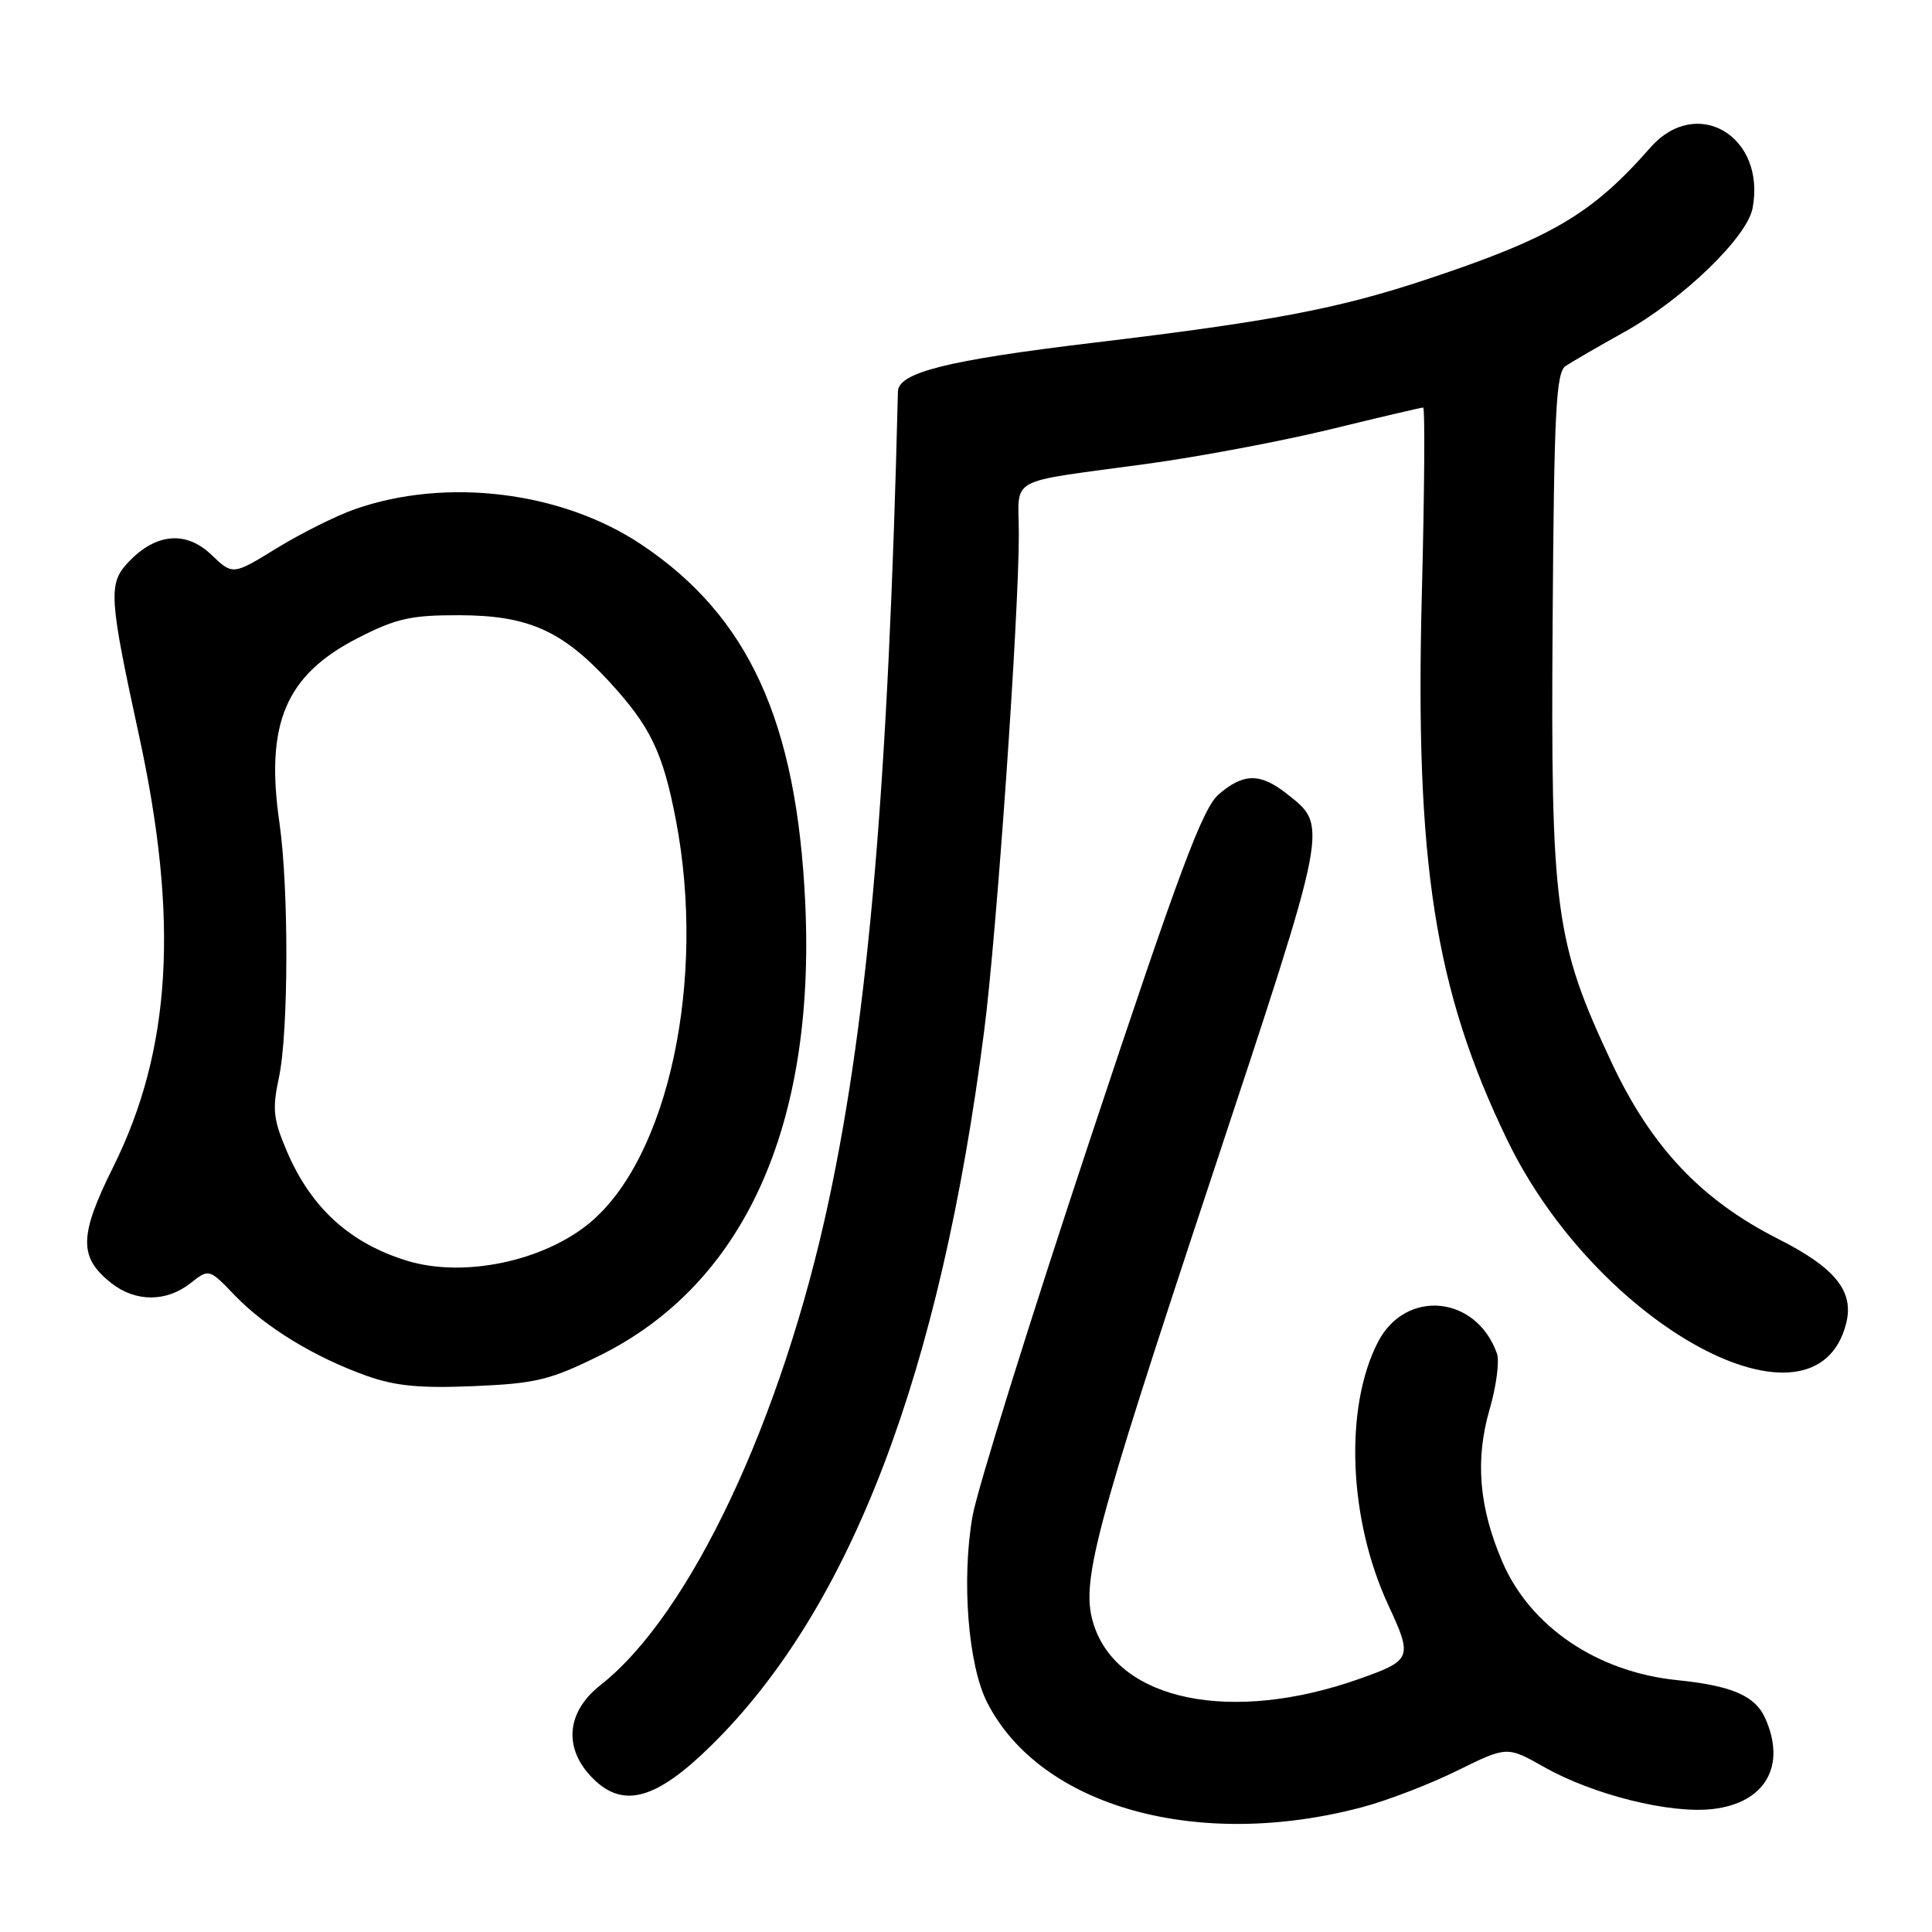 <?xml version="1.0" encoding="UTF-8" standalone="no"?>
<!DOCTYPE svg PUBLIC "-//W3C//DTD SVG 1.1//EN" "http://www.w3.org/Graphics/SVG/1.1/DTD/svg11.dtd" >
<svg xmlns="http://www.w3.org/2000/svg" xmlns:xlink="http://www.w3.org/1999/xlink" version="1.1" viewBox="0 0 256 256">
 <g >
 <path fill="currentColor"
d=" M 180.50 239.46 C 183.80 238.59 189.47 236.41 193.09 234.62 C 199.69 231.37 199.69 231.37 204.60 234.14 C 211.11 237.82 221.24 240.35 226.91 239.71 C 233.91 238.92 236.76 233.97 233.87 227.61 C 232.54 224.69 229.44 223.36 222.25 222.63 C 211.63 221.55 202.77 215.55 199.07 206.95 C 195.97 199.74 195.44 193.42 197.38 186.75 C 198.27 183.69 198.71 180.35 198.35 179.34 C 195.62 171.64 186.26 170.74 182.59 177.82 C 178.10 186.51 178.68 201.33 183.96 212.69 C 187.21 219.69 187.09 220.00 180.03 222.49 C 163.21 228.42 148.26 225.39 144.96 215.37 C 143.13 209.83 144.72 203.76 160.58 155.86 C 176.22 108.61 176.04 109.54 170.44 105.13 C 166.98 102.41 164.76 102.44 161.49 105.25 C 159.34 107.10 156.26 115.38 144.43 151.00 C 136.48 174.93 129.48 197.39 128.86 200.92 C 127.39 209.34 128.28 220.68 130.82 225.62 C 137.90 239.43 158.74 245.24 180.50 239.46 Z  M 94.25 231.28 C 112.73 213.10 124.60 182.01 130.42 136.50 C 132.09 123.45 135.00 81.70 135.00 70.81 C 135.00 62.97 133.02 64.06 152.00 61.46 C 158.88 60.52 169.81 58.46 176.31 56.88 C 182.81 55.29 188.33 54.00 188.58 54.00 C 188.83 54.00 188.75 65.14 188.40 78.75 C 187.48 114.33 190.11 131.16 199.69 151.00 C 211.64 175.74 240.59 191.42 244.63 175.34 C 245.69 171.11 243.19 167.99 235.65 164.18 C 225.44 159.02 218.81 152.00 213.55 140.80 C 206.04 124.81 205.47 120.51 205.73 82.50 C 205.92 54.48 206.18 49.36 207.45 48.50 C 208.28 47.95 211.77 45.92 215.22 44.00 C 222.94 39.70 231.49 31.45 232.22 27.61 C 234.05 18.05 224.82 12.56 218.68 19.56 C 210.94 28.37 205.63 31.50 189.10 37.00 C 177.31 40.92 168.53 42.59 144.58 45.45 C 125.53 47.74 119.05 49.36 118.98 51.87 C 117.72 103.60 115.10 134.33 109.84 159.00 C 103.64 188.09 91.44 213.98 79.56 223.29 C 75.01 226.86 74.62 231.72 78.57 235.66 C 82.59 239.68 86.96 238.46 94.25 231.28 Z  M 79.44 179.63 C 98.56 170.18 108.07 149.26 106.70 119.67 C 105.58 95.59 99.21 81.65 84.98 72.15 C 74.43 65.10 59.11 63.22 47.00 67.48 C 44.52 68.35 39.88 70.67 36.67 72.64 C 30.84 76.22 30.84 76.22 28.01 73.51 C 24.64 70.28 20.62 70.65 16.99 74.51 C 14.32 77.35 14.44 79.12 18.43 97.50 C 23.74 121.93 22.70 139.14 15.01 154.61 C 10.46 163.75 10.41 166.60 14.75 170.02 C 17.95 172.54 22.03 172.55 25.21 170.05 C 27.70 168.09 27.70 168.09 31.10 171.63 C 35.15 175.85 41.61 179.80 48.49 182.27 C 52.36 183.66 55.61 183.97 62.78 183.67 C 71.01 183.32 72.89 182.86 79.44 179.63 Z  M 53.99 167.07 C 46.38 164.75 41.23 160.07 38.02 152.57 C 36.20 148.31 36.06 146.97 36.96 142.77 C 38.24 136.77 38.28 117.74 37.03 109.05 C 35.12 95.85 37.85 89.43 47.46 84.52 C 52.51 81.94 54.45 81.50 60.93 81.52 C 69.97 81.55 74.49 83.56 80.71 90.30 C 86.18 96.24 87.84 99.68 89.56 108.66 C 93.62 129.86 88.55 153.45 78.09 162.08 C 71.93 167.15 61.43 169.33 53.99 167.07 Z "/>
</g>
</svg>